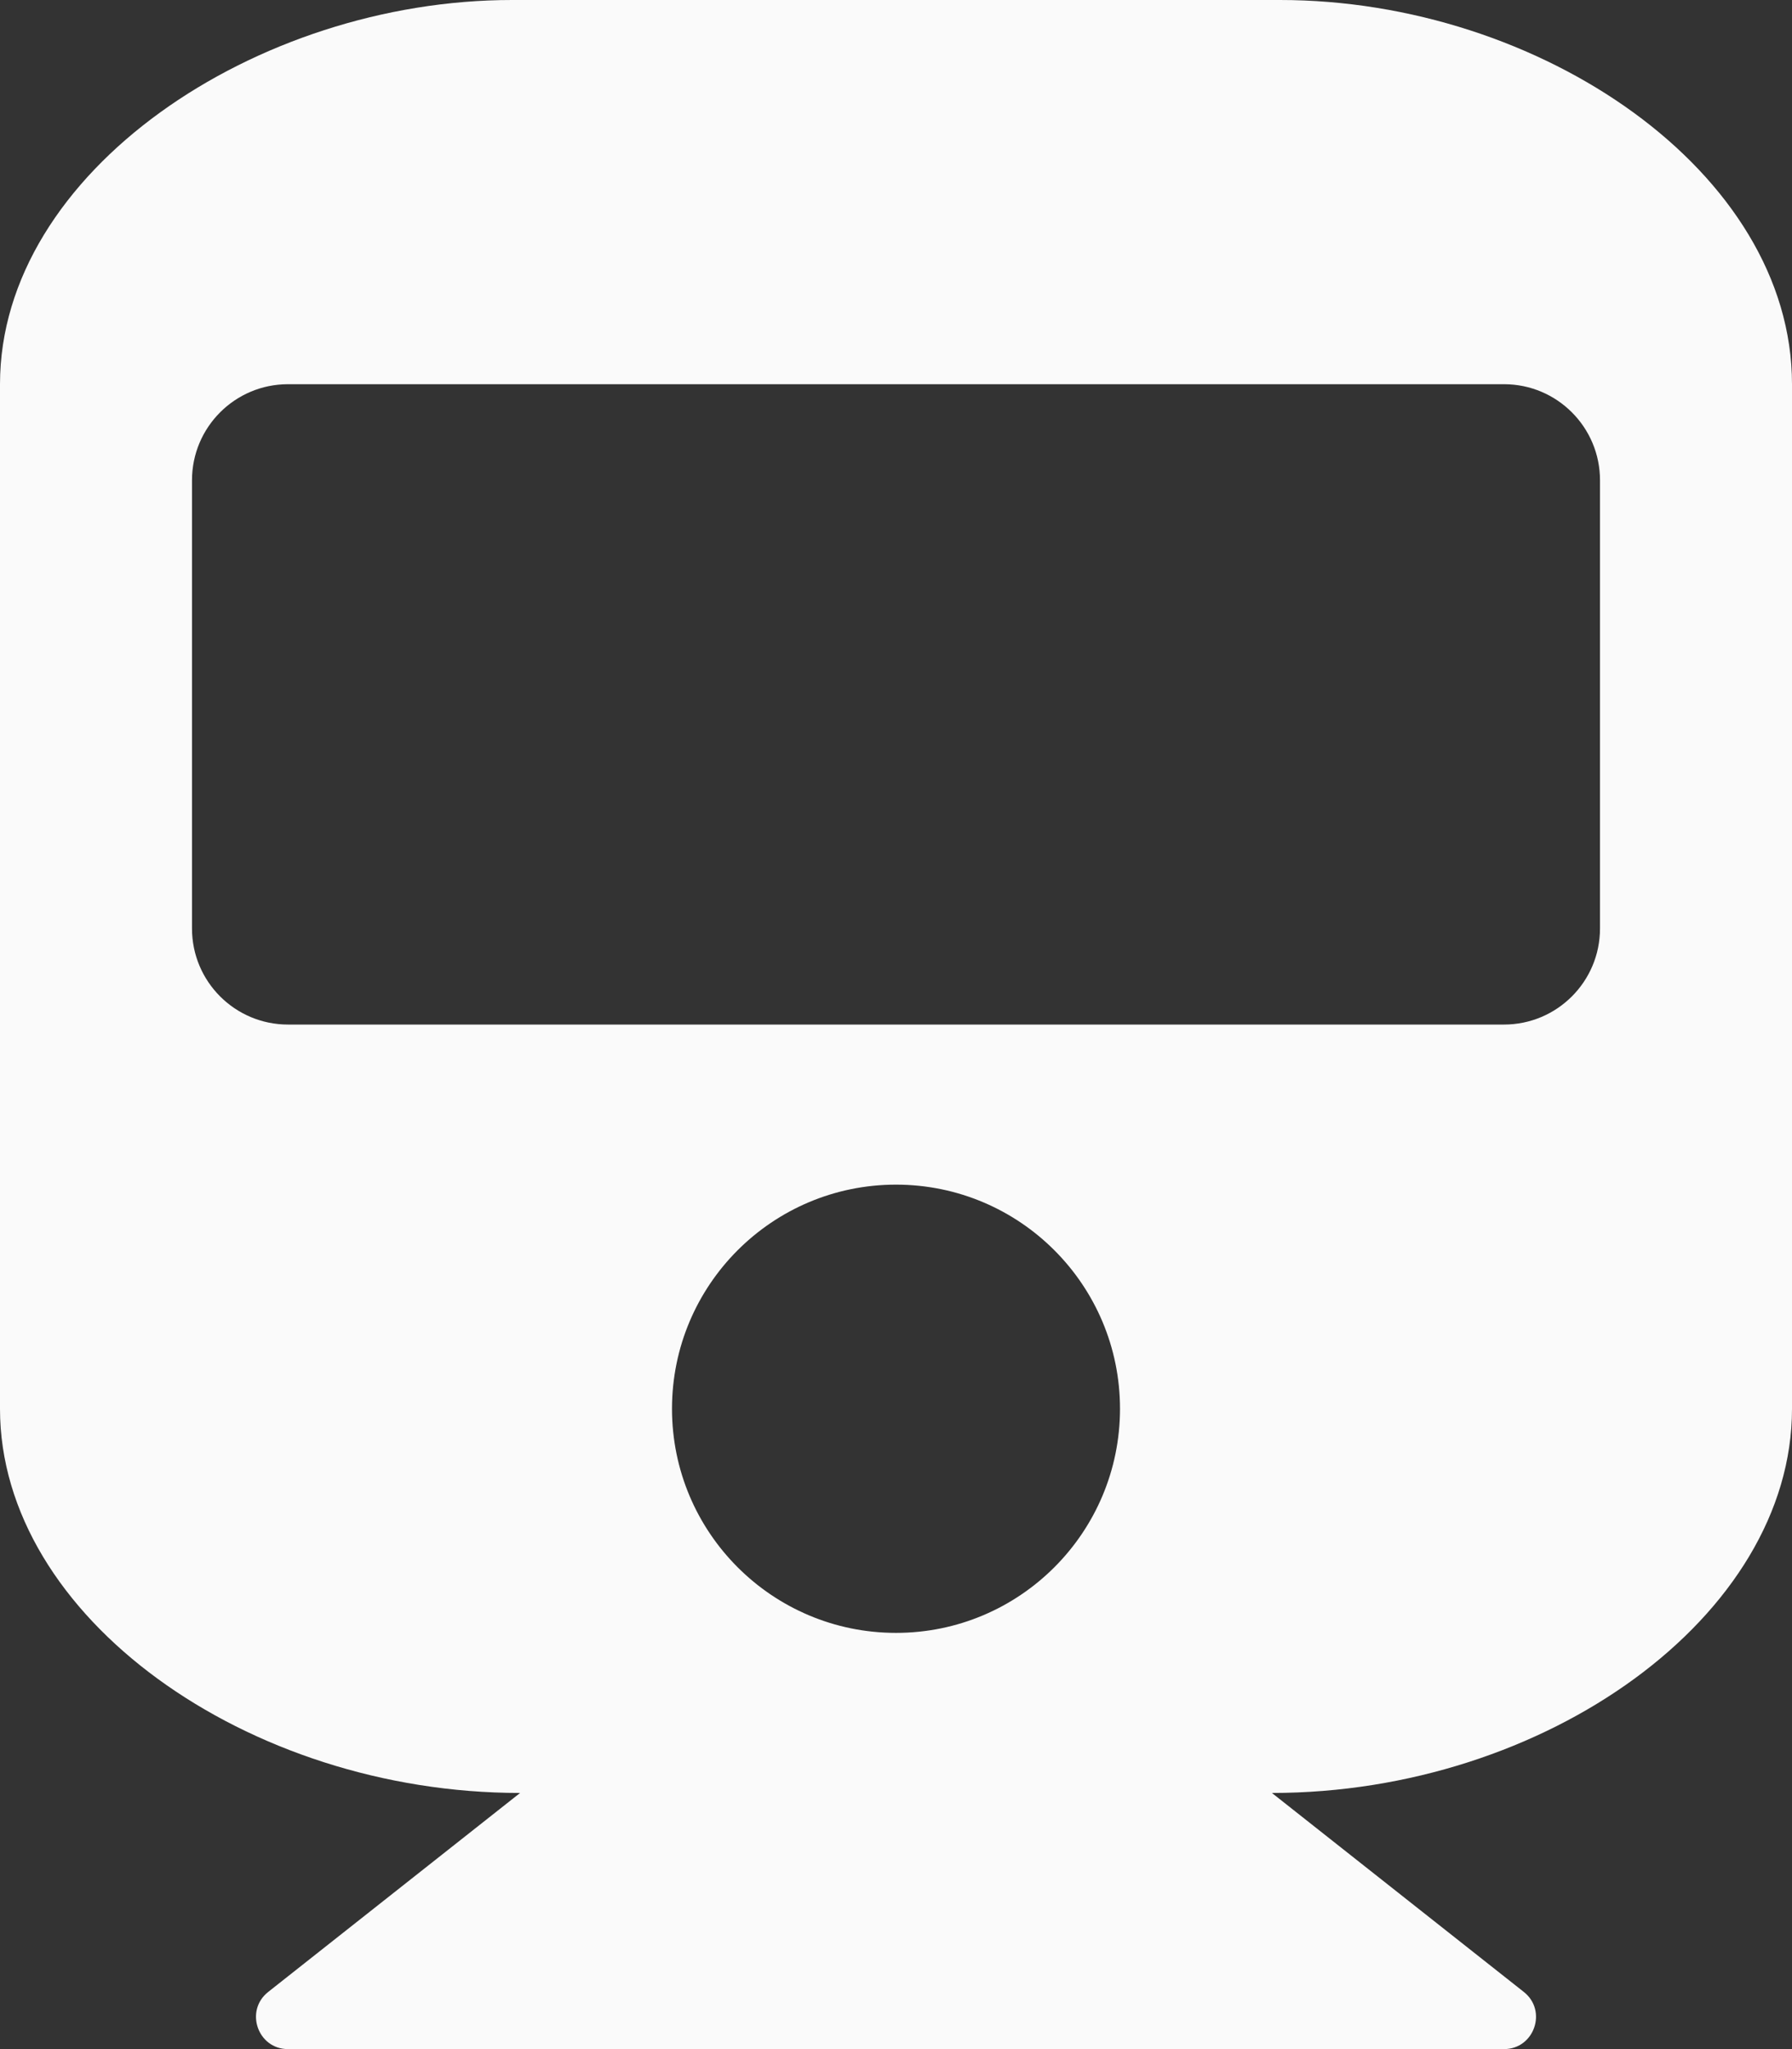 <svg aria-hidden="true" focusable="false" data-prefix="fas" data-icon="train" role="img" xmlns="http://www.w3.org/2000/svg" viewBox="0 0 448 512" class="svg-inline--fa fa-train fa-w-14 fa-5x"><rect x="0" y="0" width="448" height="512" fill="#333333" stroke="none"/><path fill="#FAFAFA" d="M448 96v256c0 51.815-61.624 96-130.022 96l62.98 49.721C386.905 502.417 383.562 512 376 512H72c-7.578 0-10.892-9.594-4.957-14.279L130.022 448C61.82 448 0 403.954 0 352V96C0 42.981 64 0 128 0h192c65 0 128 42.981 128 96zm-48 136V120c0-13.255-10.745-24-24-24H72c-13.255 0-24 10.745-24 24v112c0 13.255 10.745 24 24 24h304c13.255 0 24-10.745 24-24zm-176 64c-30.928 0-56 25.072-56 56s25.072 56 56 56 56-25.072 56-56-25.072-56-56-56z" class=""></path></svg>